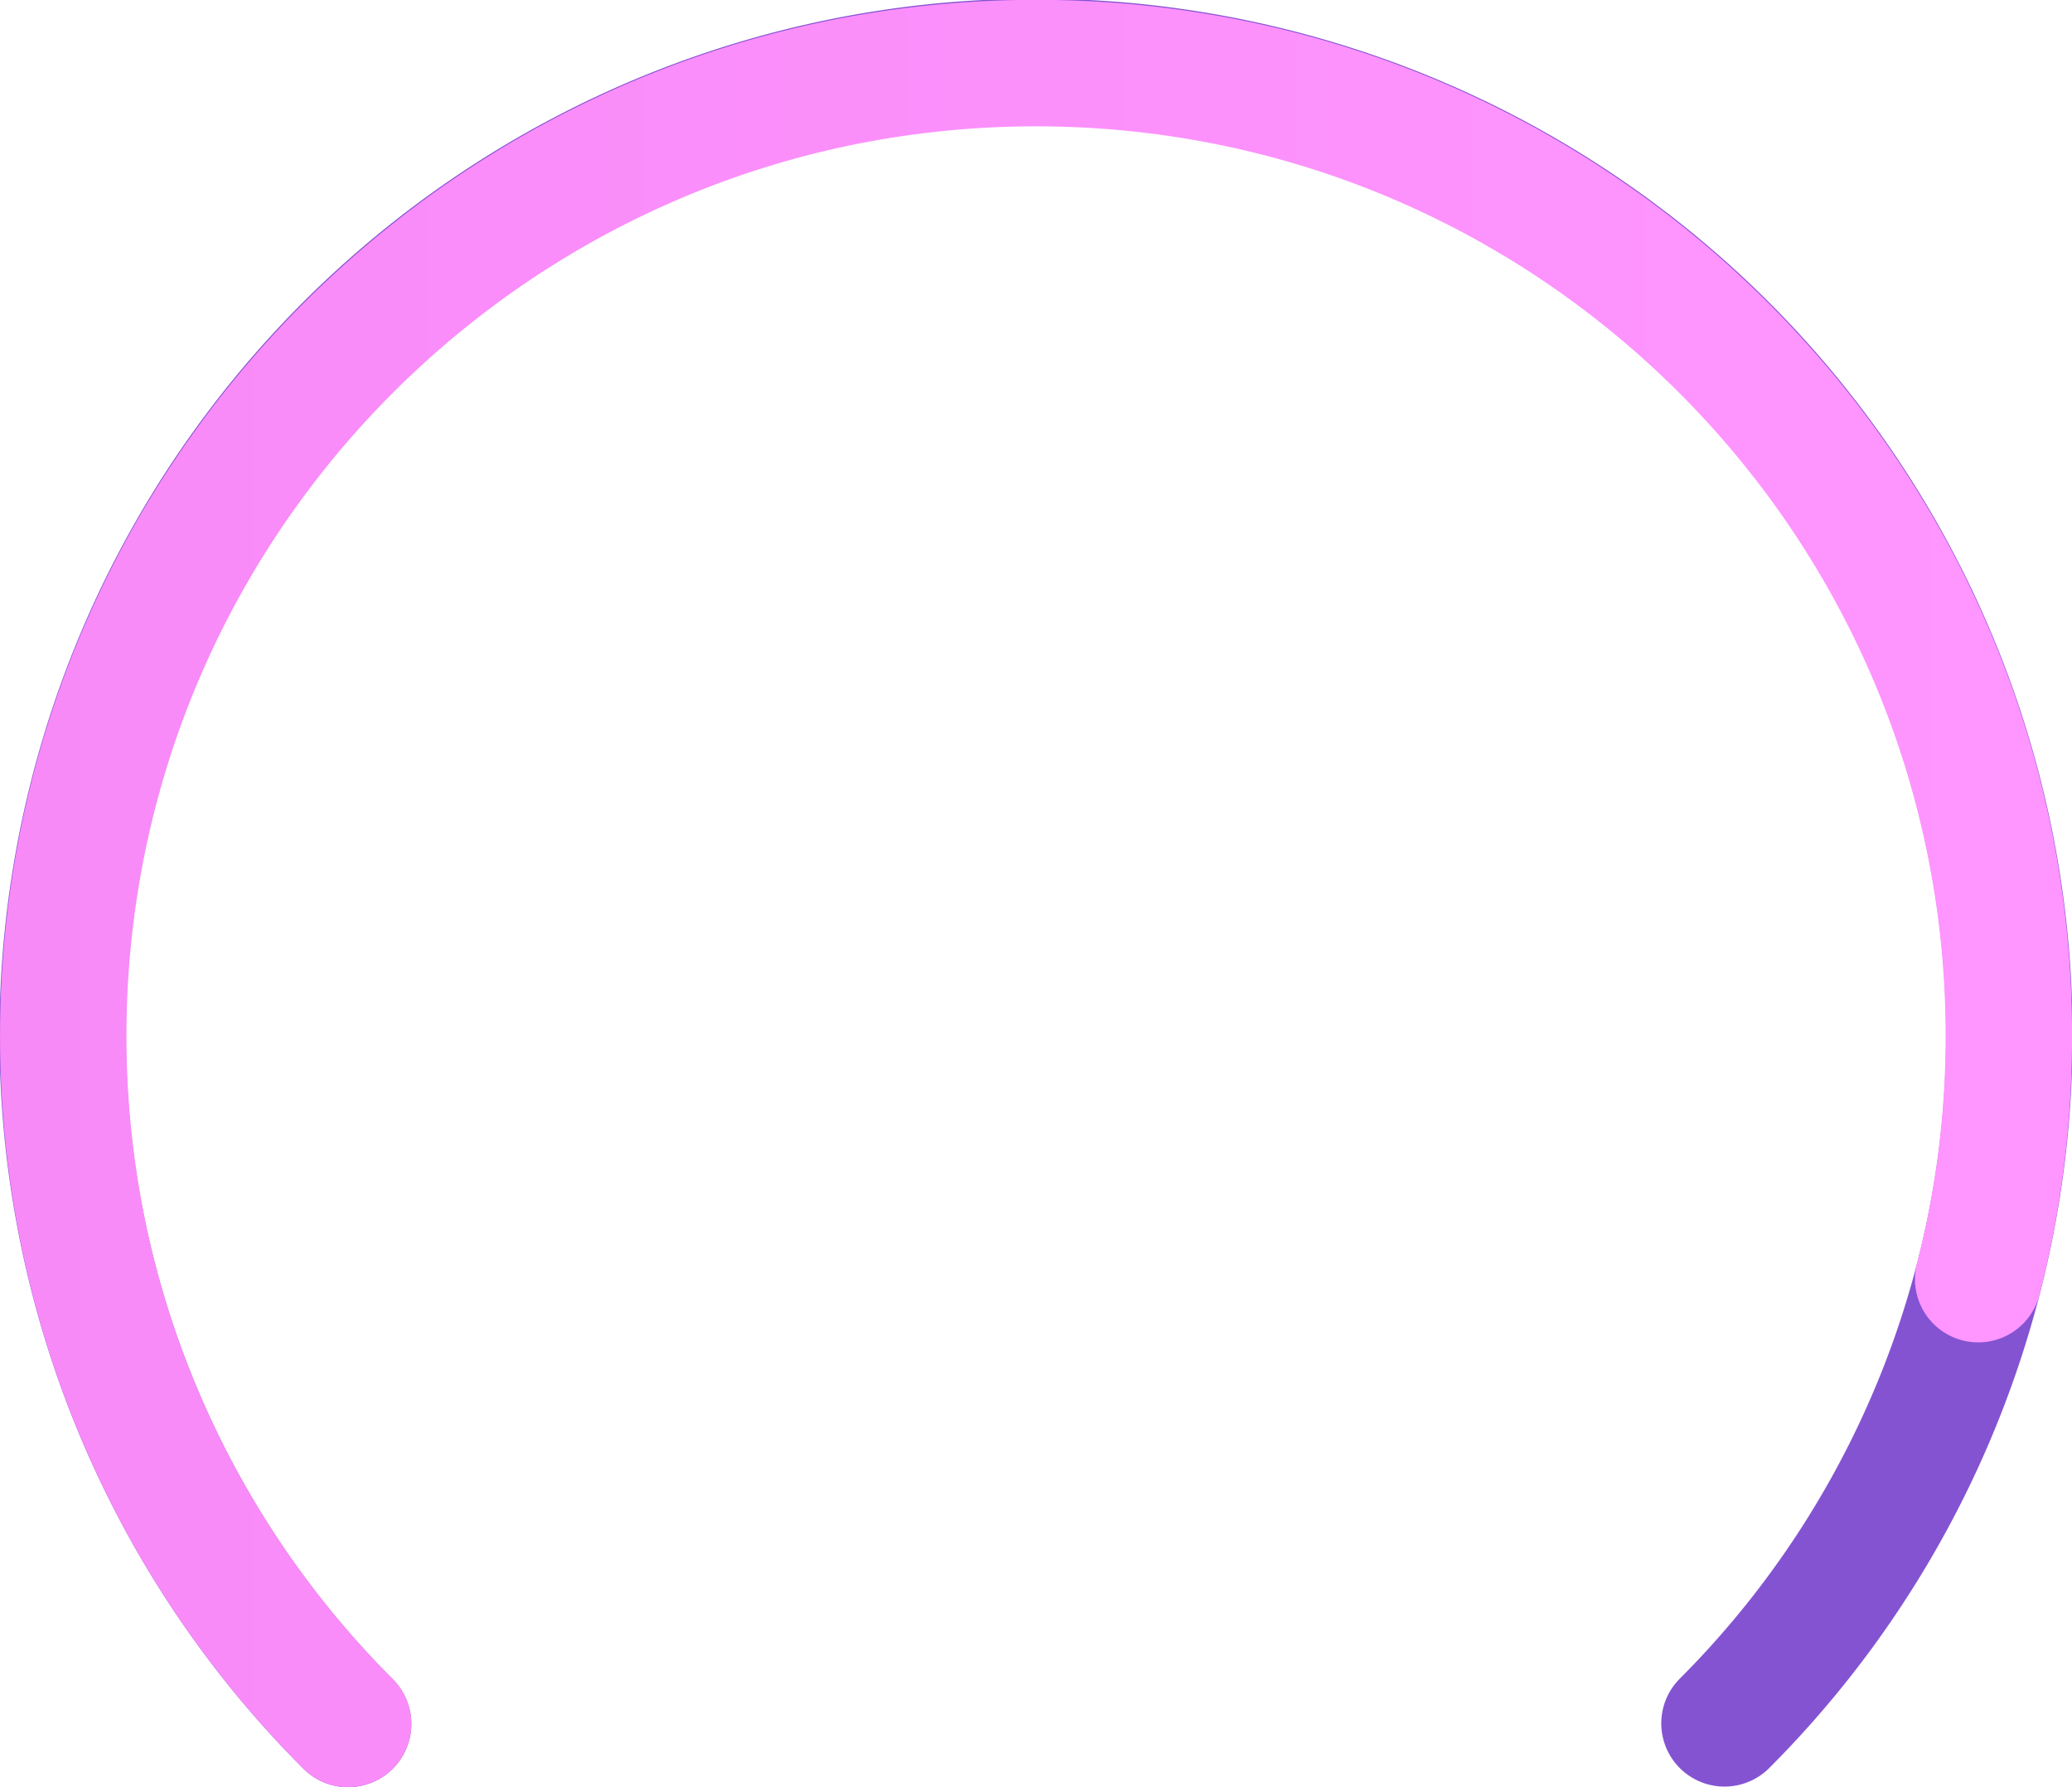 <svg xmlns="http://www.w3.org/2000/svg" xmlns:xlink="http://www.w3.org/1999/xlink" width="163.24" height="140.794" viewBox="0 0 163.24 140.794">
  <defs>
    <linearGradient id="linear-gradient" y1="0.5" x2="1" y2="0.5" gradientUnits="objectBoundingBox">
      <stop offset="0" stop-color="#f88af7"/>
      <stop offset="1" stop-color="#ff96ff"/>
    </linearGradient>
  </defs>
  <g id="Group_3085" data-name="Group 3085" transform="translate(19261.637 -13904.207)">
    <path id="Path_1097" data-name="Path 1097" d="M350.928,8228.794a4.967,4.967,0,0,1-3.522-1.458,81.665,81.665,0,1,1,115.429,0,4.981,4.981,0,0,1-7.043-7.044,71.7,71.7,0,1,0-101.343,0,4.98,4.98,0,0,1-3.521,8.5Z" transform="translate(-19585.137 5816.207)" fill="#8453d2"/>
    <path id="Path_1098" data-name="Path 1098" d="M350.928,8228.794a4.967,4.967,0,0,1-3.522-1.458c-.92-.921-1.828-1.874-2.7-2.835s-1.737-1.957-2.564-2.959-1.644-2.043-2.422-3.084-1.546-2.119-2.275-3.2-1.445-2.2-2.123-3.312-1.341-2.27-1.966-3.419-1.234-2.339-1.8-3.521-1.122-2.4-1.635-3.615-1.007-2.466-1.462-3.709-.889-2.524-1.284-3.795-.767-2.58-1.1-3.874-.642-2.632-.912-3.952-.513-2.679-.718-4.02-.381-2.724-.519-4.084-.245-2.764-.315-4.144-.106-2.8-.106-4.2.036-2.807.106-4.2.176-2.773.315-4.143.313-2.736.519-4.085.446-2.693.718-4.021.577-2.647.912-3.95.7-2.6,1.1-3.875.827-2.546,1.284-3.794.947-2.491,1.462-3.708,1.063-2.43,1.635-3.617,1.176-2.365,1.8-3.521,1.286-2.3,1.965-3.417,1.392-2.229,2.123-3.312,1.5-2.155,2.275-3.2,1.594-2.079,2.423-3.083,1.69-2,2.564-2.96,1.782-1.914,2.7-2.833,1.872-1.828,2.834-2.7,1.958-1.738,2.961-2.565,2.041-1.643,3.082-2.423,2.121-1.545,3.2-2.274,2.2-1.445,3.311-2.123,2.269-1.341,3.418-1.966,2.339-1.233,3.52-1.8,2.4-1.122,3.616-1.635,2.466-1.007,3.708-1.462,2.524-.889,3.794-1.284,2.578-.767,3.875-1.1,2.632-.643,3.951-.913,2.679-.513,4.02-.718,2.722-.38,4.084-.519,2.767-.246,4.144-.316,2.8-.106,4.2-.106,2.807.037,4.2.106,2.771.176,4.143.316,2.737.313,4.085.519,2.693.446,4.02.718,2.647.577,3.95.913,2.6.7,3.875,1.1,2.547.827,3.794,1.284,2.489.946,3.708,1.462,2.43,1.063,3.617,1.635,2.366,1.175,3.52,1.8,2.3,1.286,3.418,1.966,2.229,1.392,3.311,2.123,2.155,1.494,3.2,2.274,2.079,1.6,3.083,2.423,2,1.689,2.961,2.565,1.913,1.782,2.833,2.7,1.829,1.874,2.7,2.834,1.738,1.958,2.565,2.96,1.643,2.041,2.422,3.083,1.547,2.12,2.275,3.2,1.445,2.2,2.123,3.312,1.34,2.268,1.966,3.417,1.234,2.34,1.8,3.521,1.122,2.4,1.635,3.616,1.007,2.467,1.462,3.708.889,2.524,1.284,3.793.767,2.579,1.1,3.875.642,2.633.912,3.95.513,2.679.718,4.021.38,2.722.519,4.084.245,2.768.315,4.144.106,2.8.106,4.2-.036,2.807-.106,4.2-.176,2.771-.315,4.144-.313,2.736-.519,4.084-.446,2.694-.718,4.021-.576,2.646-.912,3.951a4.98,4.98,0,0,1-9.646-2.482c.294-1.144.563-2.309.8-3.466s.45-2.351.63-3.528.334-2.39.456-3.586.216-2.431.277-3.641.093-2.464.093-3.691-.031-2.471-.093-3.692-.154-2.436-.277-3.641-.275-2.4-.456-3.586-.392-2.365-.63-3.528-.506-2.323-.8-3.466-.617-2.28-.965-3.4-.725-2.234-1.126-3.328-.83-2.183-1.283-3.252-.933-2.132-1.435-3.174-1.031-2.075-1.582-3.089-1.129-2.019-1.725-3-1.222-1.958-1.864-2.908-1.312-1.893-2-2.81-1.4-1.826-2.128-2.708-1.485-1.756-2.253-2.6-1.566-1.682-2.374-2.49-1.646-1.606-2.489-2.374-1.721-1.527-2.6-2.253-1.793-1.445-2.708-2.129-1.863-1.358-2.81-2-1.929-1.27-2.908-1.864-1.992-1.177-3-1.726-2.053-1.082-3.089-1.582-2.109-.985-3.173-1.436-2.163-.883-3.253-1.283-2.213-.778-3.328-1.125-2.261-.673-3.4-.965-2.309-.564-3.465-.8-2.351-.45-3.528-.63-2.39-.334-3.587-.456-2.43-.216-3.641-.277-2.464-.093-3.692-.093-2.47.031-3.692.093-2.436.154-3.641.277-2.4.275-3.586.456-2.364.392-3.528.63-2.323.506-3.465.8-2.281.618-3.4.965-2.234.726-3.328,1.126-2.184.831-3.253,1.283-2.132.934-3.173,1.436-2.076,1.031-3.089,1.582-2.019,1.129-3,1.726-1.958,1.222-2.908,1.864-1.893,1.312-2.81,2-1.826,1.4-2.708,2.128-1.756,1.486-2.6,2.254-1.682,1.565-2.49,2.375-1.606,1.645-2.373,2.488-1.526,1.721-2.253,2.6-1.444,1.793-2.128,2.708-1.358,1.862-2,2.811-1.269,1.928-1.864,2.907-1.177,1.992-1.725,3-1.083,2.052-1.582,3.088-.984,2.109-1.435,3.174-.883,2.162-1.282,3.252-.78,2.214-1.126,3.328-.673,2.263-.965,3.4-.563,2.309-.8,3.465-.45,2.353-.63,3.529-.334,2.391-.456,3.586-.215,2.429-.277,3.641-.093,2.464-.093,3.692.031,2.47.093,3.691.155,2.438.277,3.641.275,2.4.456,3.586.392,2.364.63,3.528.506,2.323.8,3.466.617,2.279.965,3.4.725,2.233,1.126,3.327.831,2.186,1.282,3.253.933,2.133,1.435,3.174,1.032,2.076,1.582,3.089,1.129,2.019,1.725,3,1.222,1.956,1.864,2.906,1.313,1.894,2,2.811,1.4,1.826,2.128,2.707,1.485,1.757,2.253,2.6,1.566,1.682,2.374,2.489a4.98,4.98,0,0,1-3.522,8.5Z" transform="translate(-19585.137 5816.207)" fill="url(#linear-gradient)"/>
  </g>
</svg>
